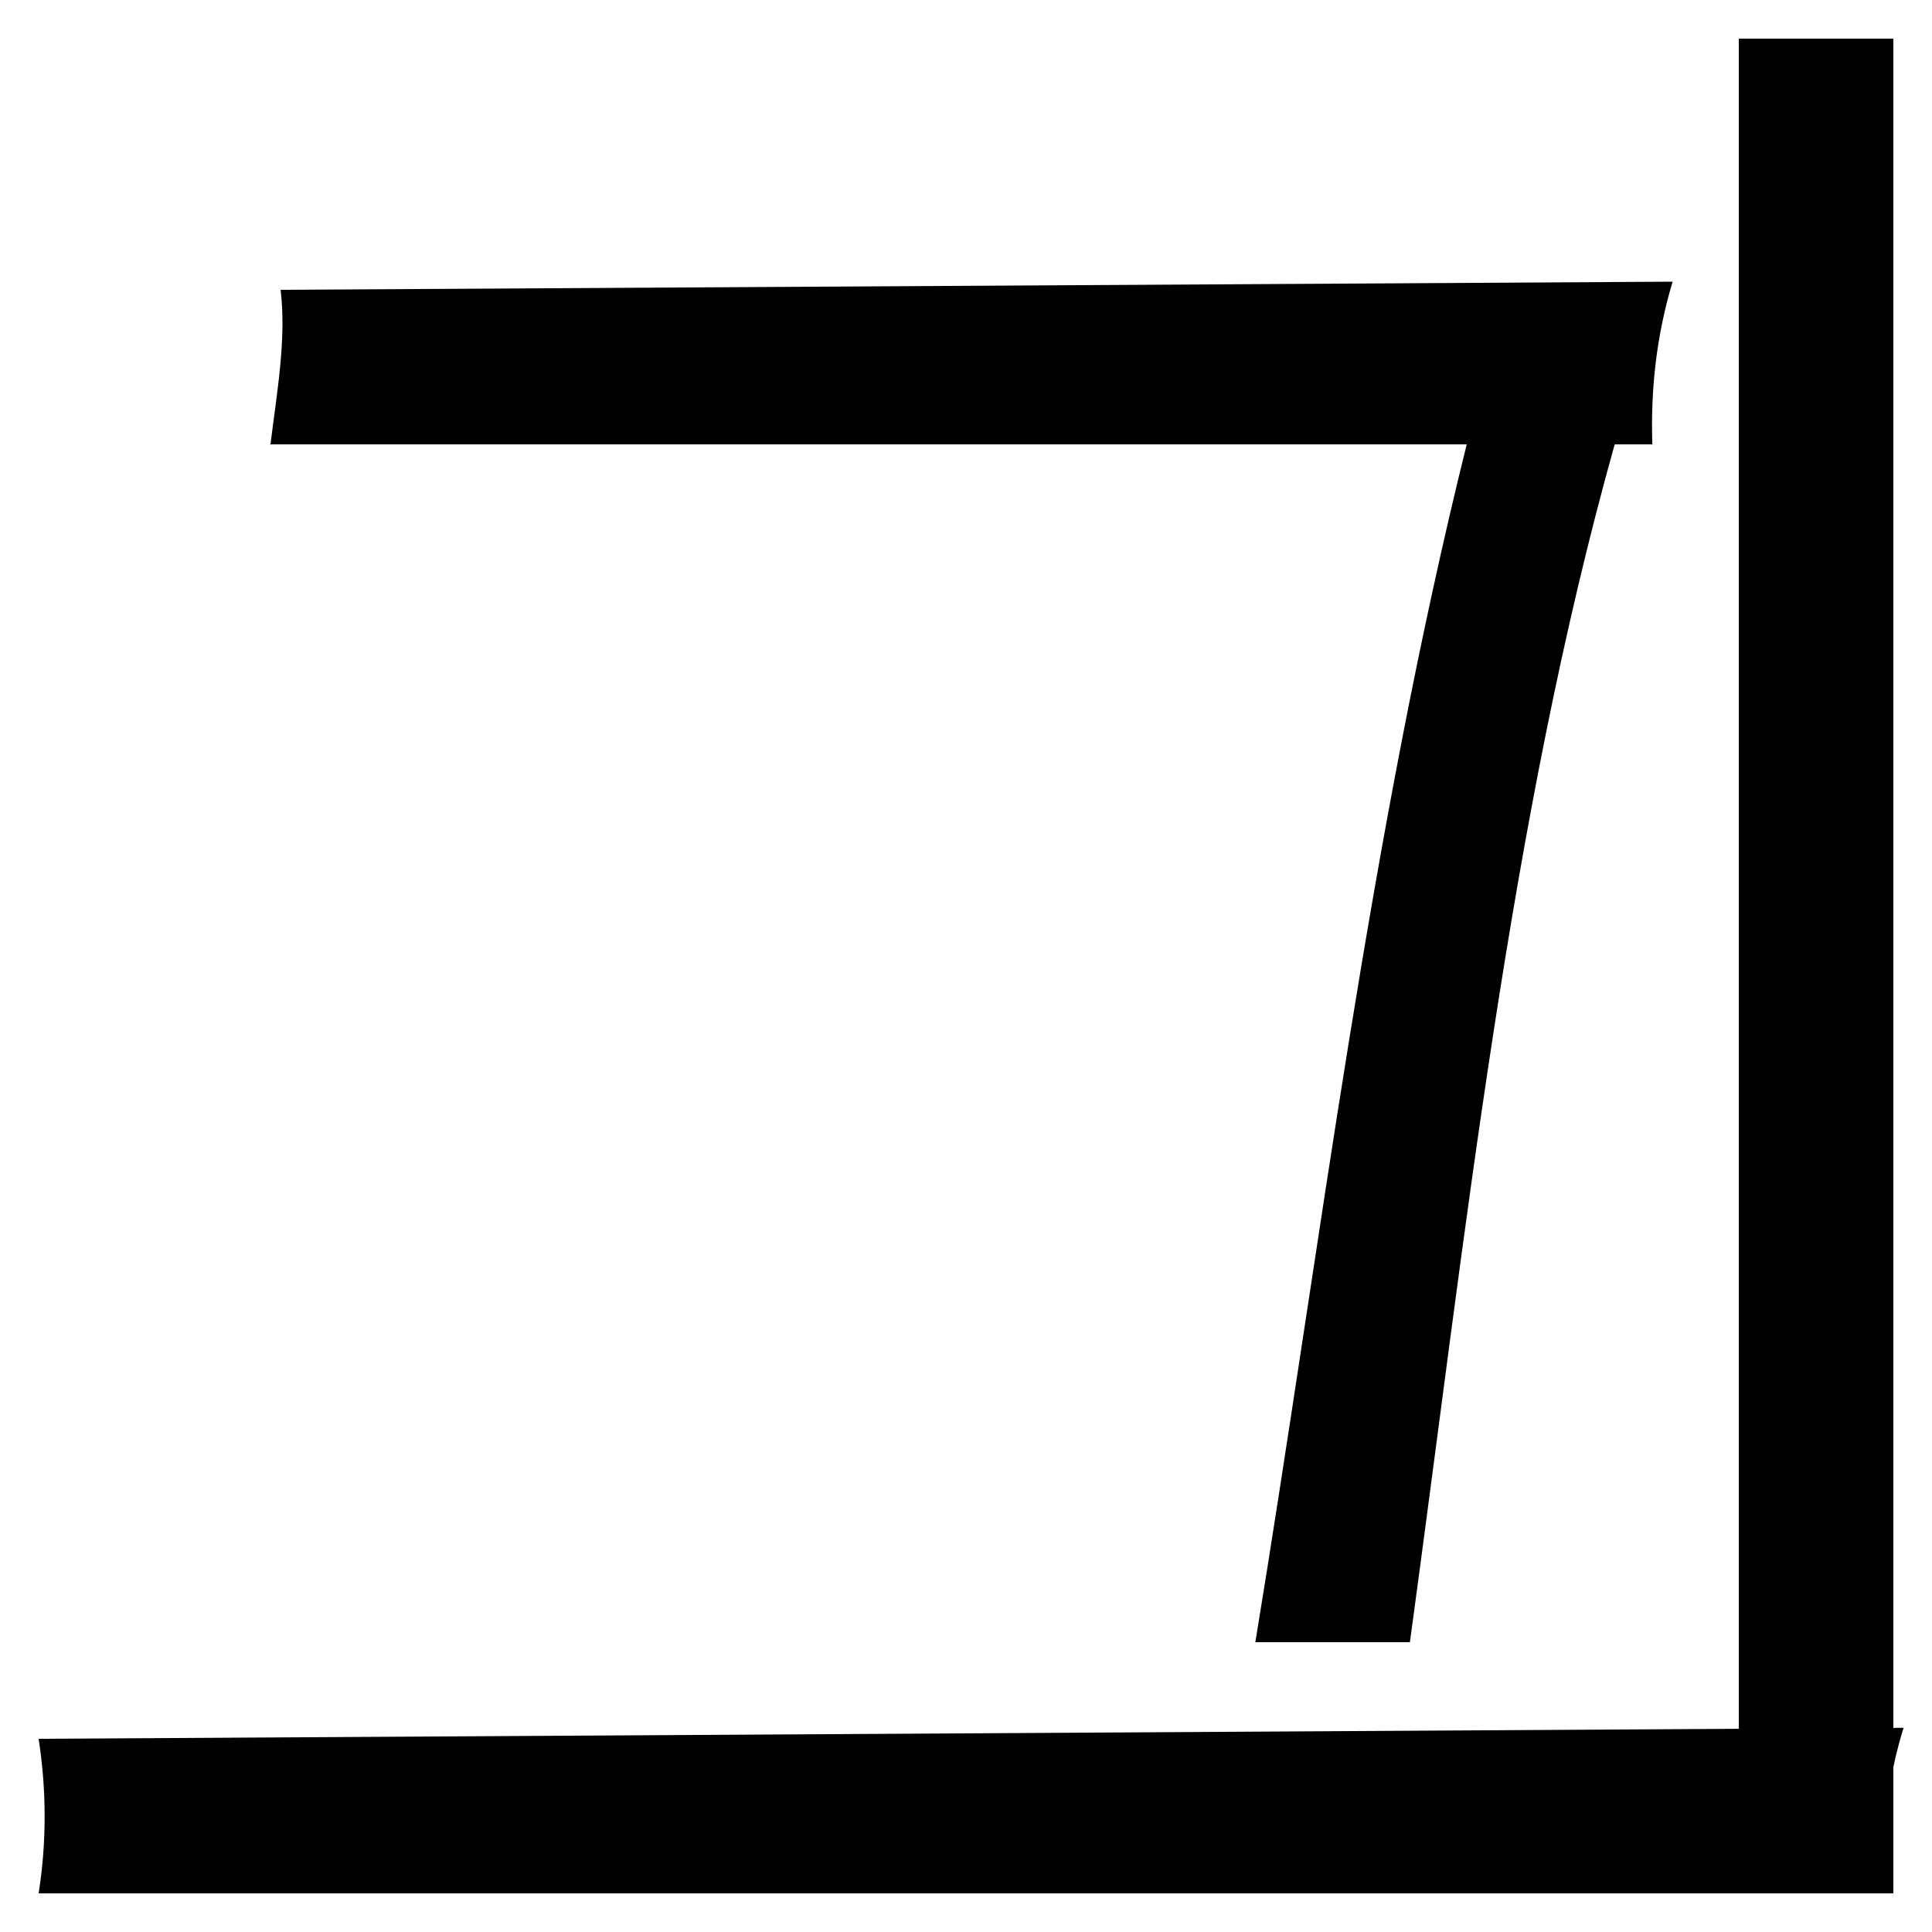 <svg version="1.1" width="1000" height="1000" viewBox="0 0 1000 1000" xmlns="http://www.w3.org/2000/svg"><path d="M 865.75,145.797 145.252,150 c 3.027,25.737 -1.818,52.279 -5.252,80 h 619.174 c -50.654,203.995 -75.389,412.872 -109.408,620 h 80 C 758.559,639.248 781.173,424.634 835.762,230 h 19.49 c -0.948,-28.021 2.03,-56.084 10.498,-84.203 z"/><path transform="translate(0.00 880.00)" d="m 20,20 965.282,-5.69 c -8.075,25.998 -11.648,54.412 -10.32,85.69 H 20 c 4.267,-27.149 4.017,-53.787 0,-80 z"/><path transform="translate(880.00 0.00)" d="m 20,20 v 960 h 80 V 20 Z"/></svg>